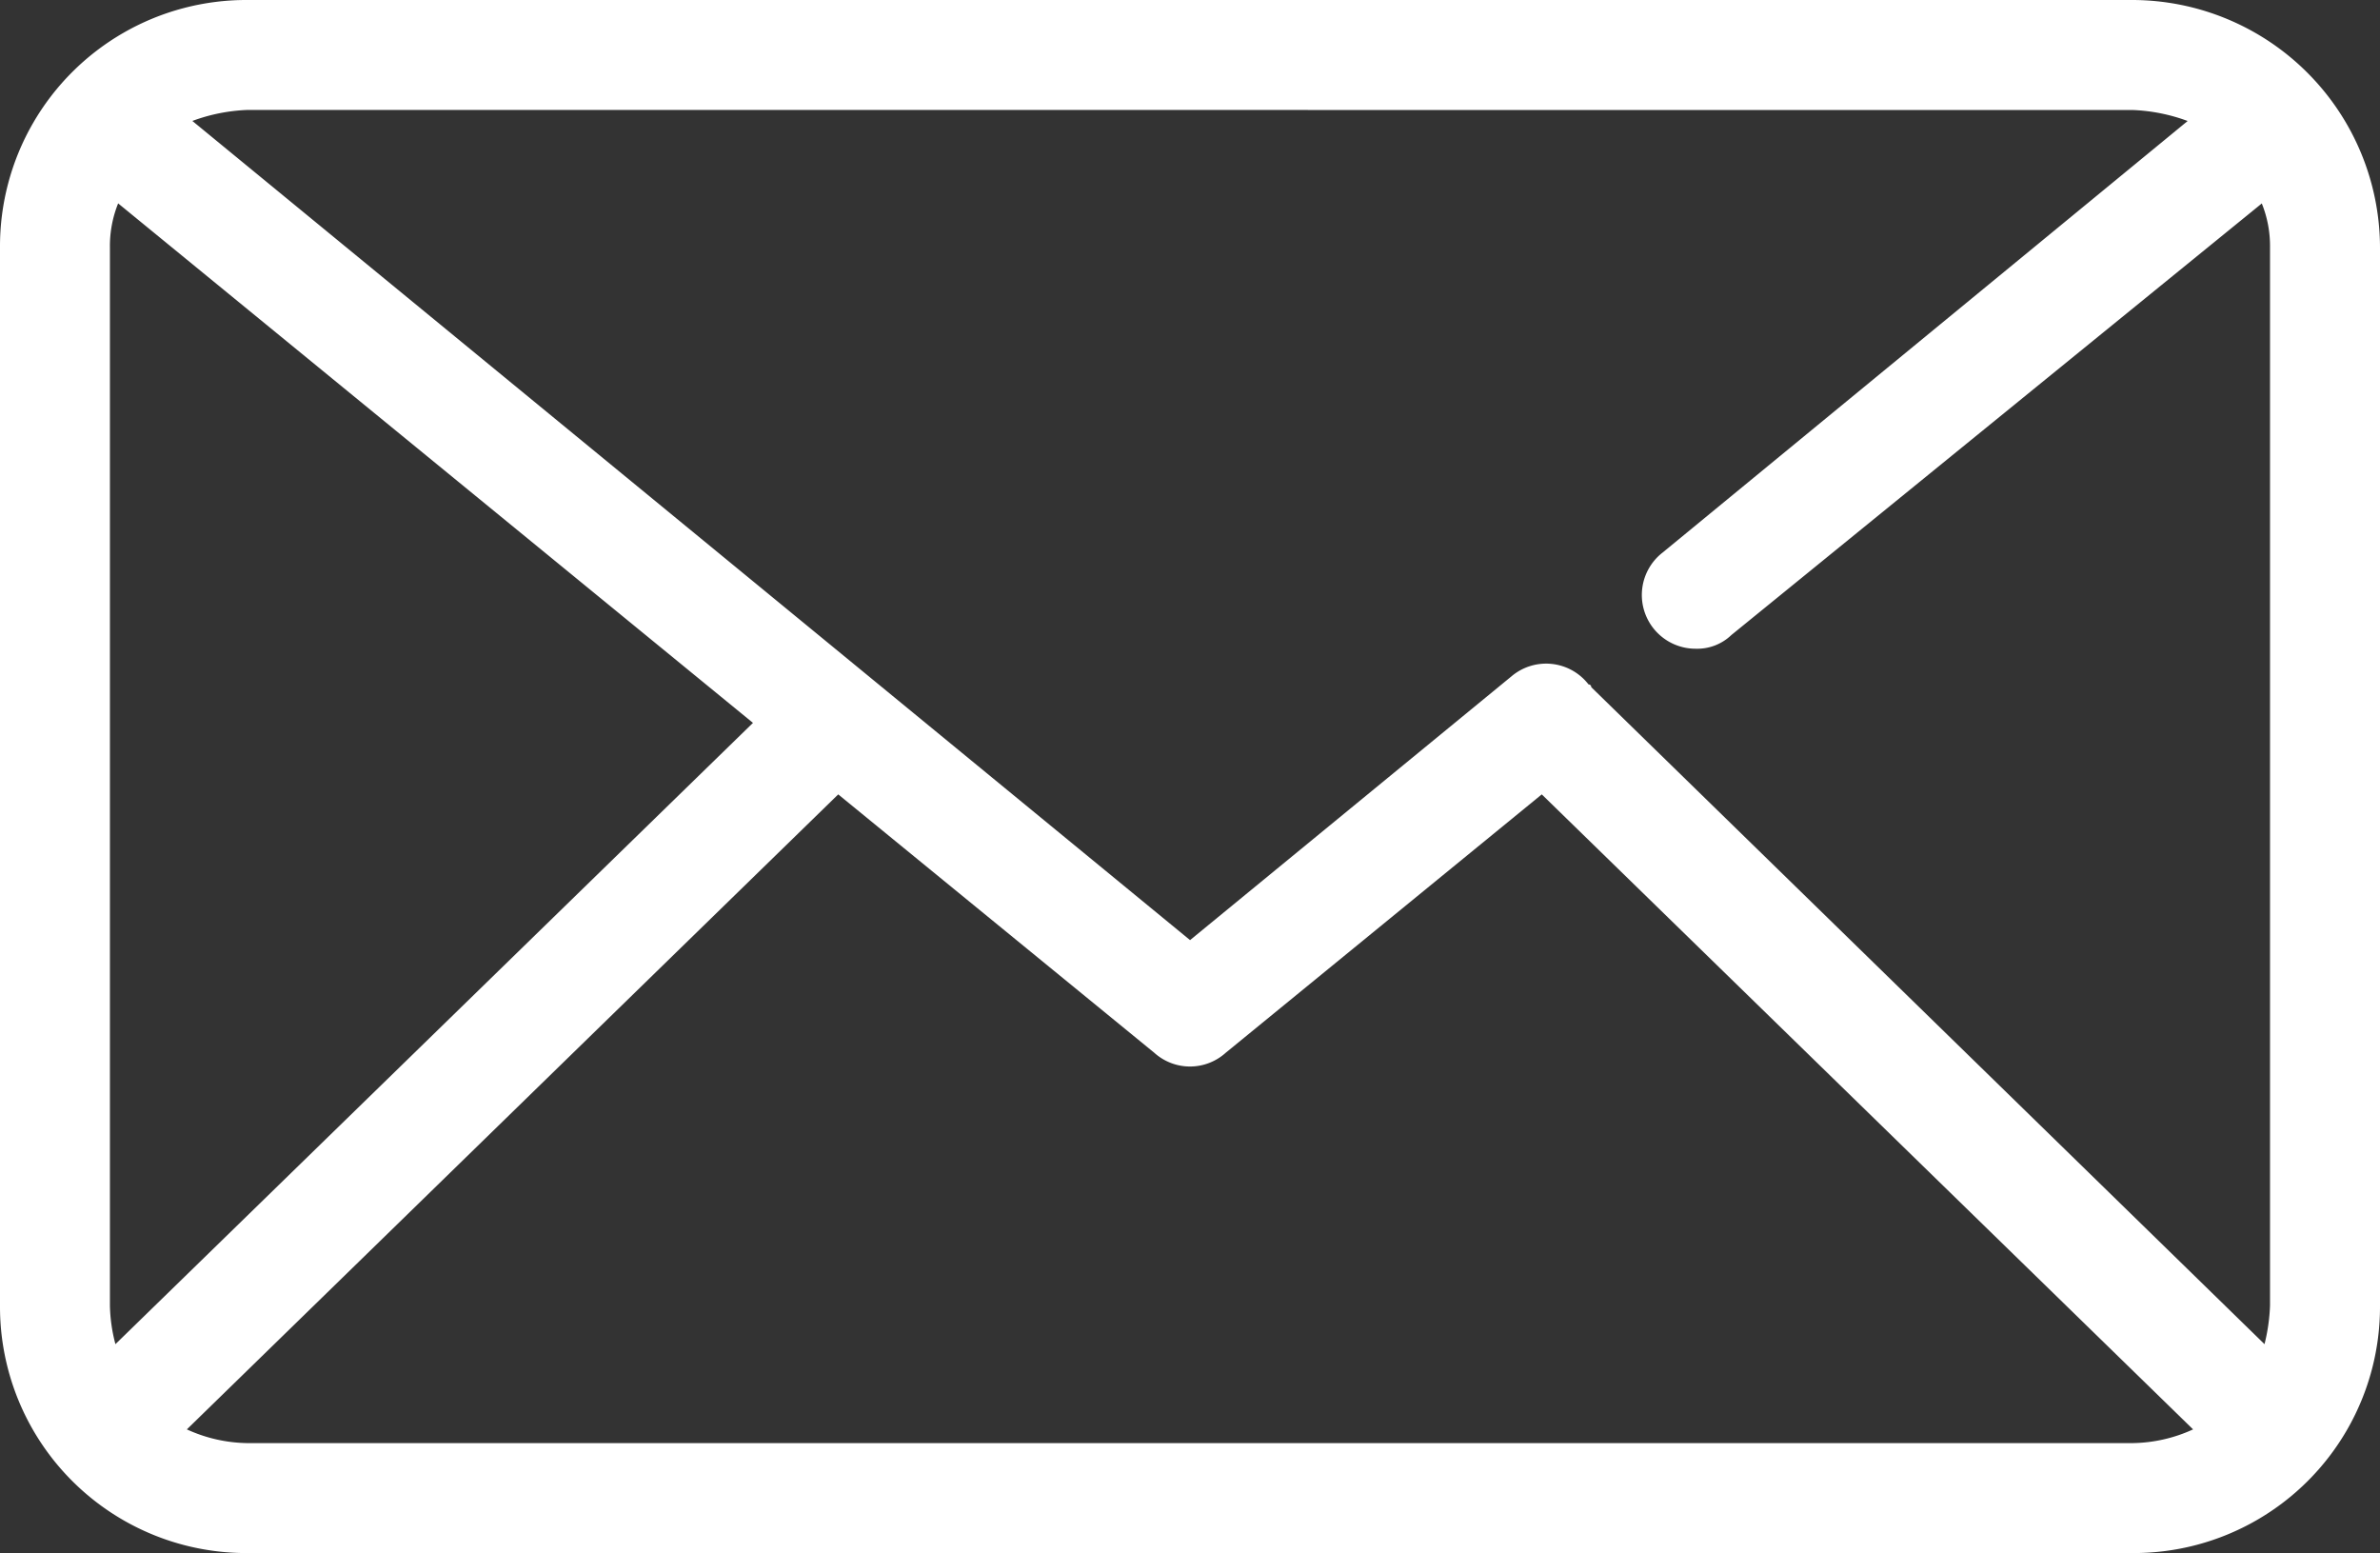 <svg xmlns="http://www.w3.org/2000/svg" viewBox="0 0 41.116 26.825">
  <rect x="0" y="0" width="41.116" height="26.825" fill="#333333" stroke="none"/>
  <defs>
    <style>
      .cls-1 {
        fill: #fff;
      }
    </style>
  </defs>
  <path id="Path_25033" data-name="Path 25033" class="cls-1" d="M36.843,0H4.273A4.255,4.255,0,0,0,0,4.273V22.552a4.255,4.255,0,0,0,4.273,4.273h32.57a4.255,4.255,0,0,0,4.273-4.273V4.273A4.286,4.286,0,0,0,36.843,0Zm0,1.9a3.07,3.07,0,0,1,.95.19L28.724,9.543a.928.928,0,0,0,.57,1.662.851.851,0,0,0,.617-.237l9.163-7.454a1.968,1.968,0,0,1,.142.76V22.552a3.206,3.206,0,0,1-.095.665L27.49,11.869h0a.046.046,0,0,0-.047-.047.926.926,0,0,0-1.329-.142l-5.555,4.558L3.323,2.089a3.07,3.07,0,0,1,.95-.19ZM1.994,23.217a2.8,2.8,0,0,1-.095-.665V4.273a1.968,1.968,0,0,1,.142-.76l10.967,8.973Zm2.279,1.709a2.587,2.587,0,0,1-1.045-.237L14.481,13.721l5.46,4.463a.921.921,0,0,0,1.234,0l5.46-4.463L37.887,24.689a2.587,2.587,0,0,1-1.045.237Z"/>
</svg>
